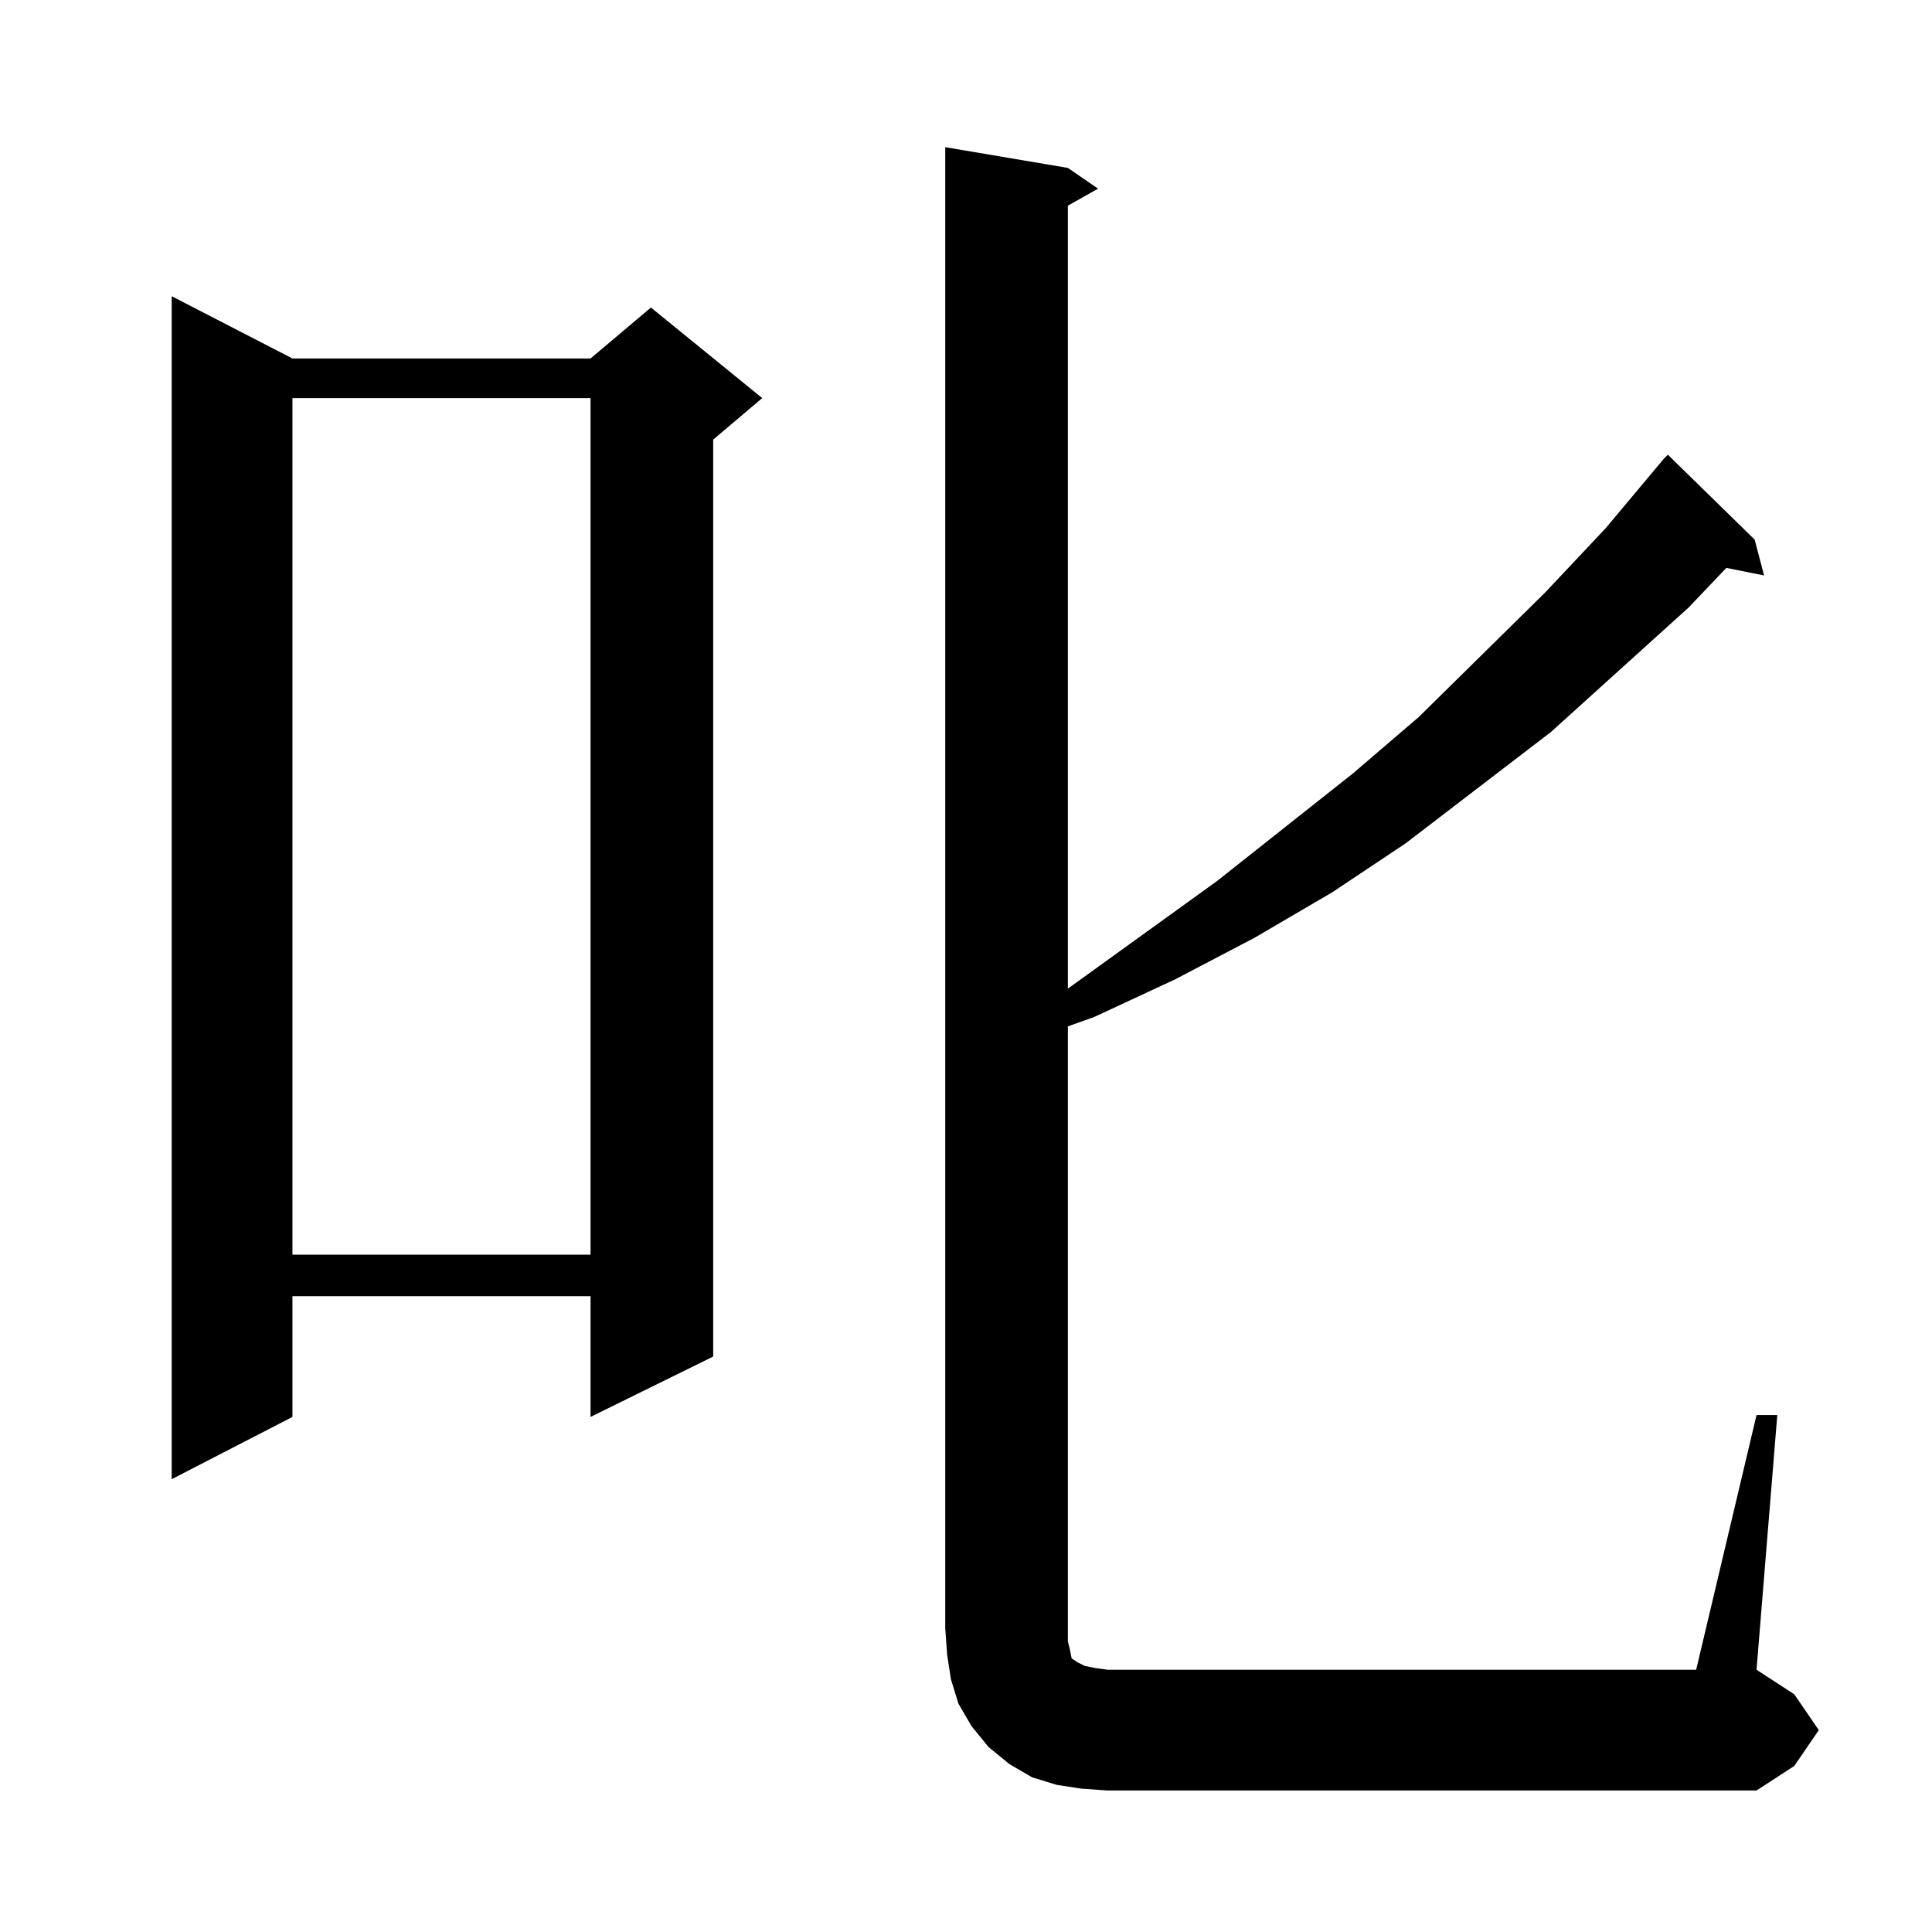 <?xml version="1.0" standalone="no"?>
<!DOCTYPE svg PUBLIC "-//W3C//DTD SVG 1.1//EN" "http://www.w3.org/Graphics/SVG/1.1/DTD/svg11.dtd" >
<svg xmlns="http://www.w3.org/2000/svg" xmlns:xlink="http://www.w3.org/1999/xlink" version="1.1" viewBox="0 -144 1024 1024">
  <g transform="matrix(1 0 0 -1 0 880)">
   <path fill="currentColor"
d="M573 76l-13 2l-13 4l-12 7l-11 9l-9 11l-7 12l-4 13l-2 13l-1 14v785l65 -11l16 -11l-16 -9v-415l79 57l72 57l35 30l67 66l32 34l31 37l2 2l46 -45l5 -19l-20 4l-20 -21l-73 -66l-77 -59l-39 -26l-41 -24l-42 -22l-43 -20l-14 -5v-326l1 -4l1 -5l3 -2l4 -2l5 -1l7 -1
h312l32 135h11l-11 -135l20 -13l13 -19l-13 -19l-20 -13h-344zM155 834h158l32 27l59 -48l-26 -22v-486l-65 -32v64h-158v-64l-64 -33v627zM155 813v-454h158v454h-158z" />
  </g>

</svg>
